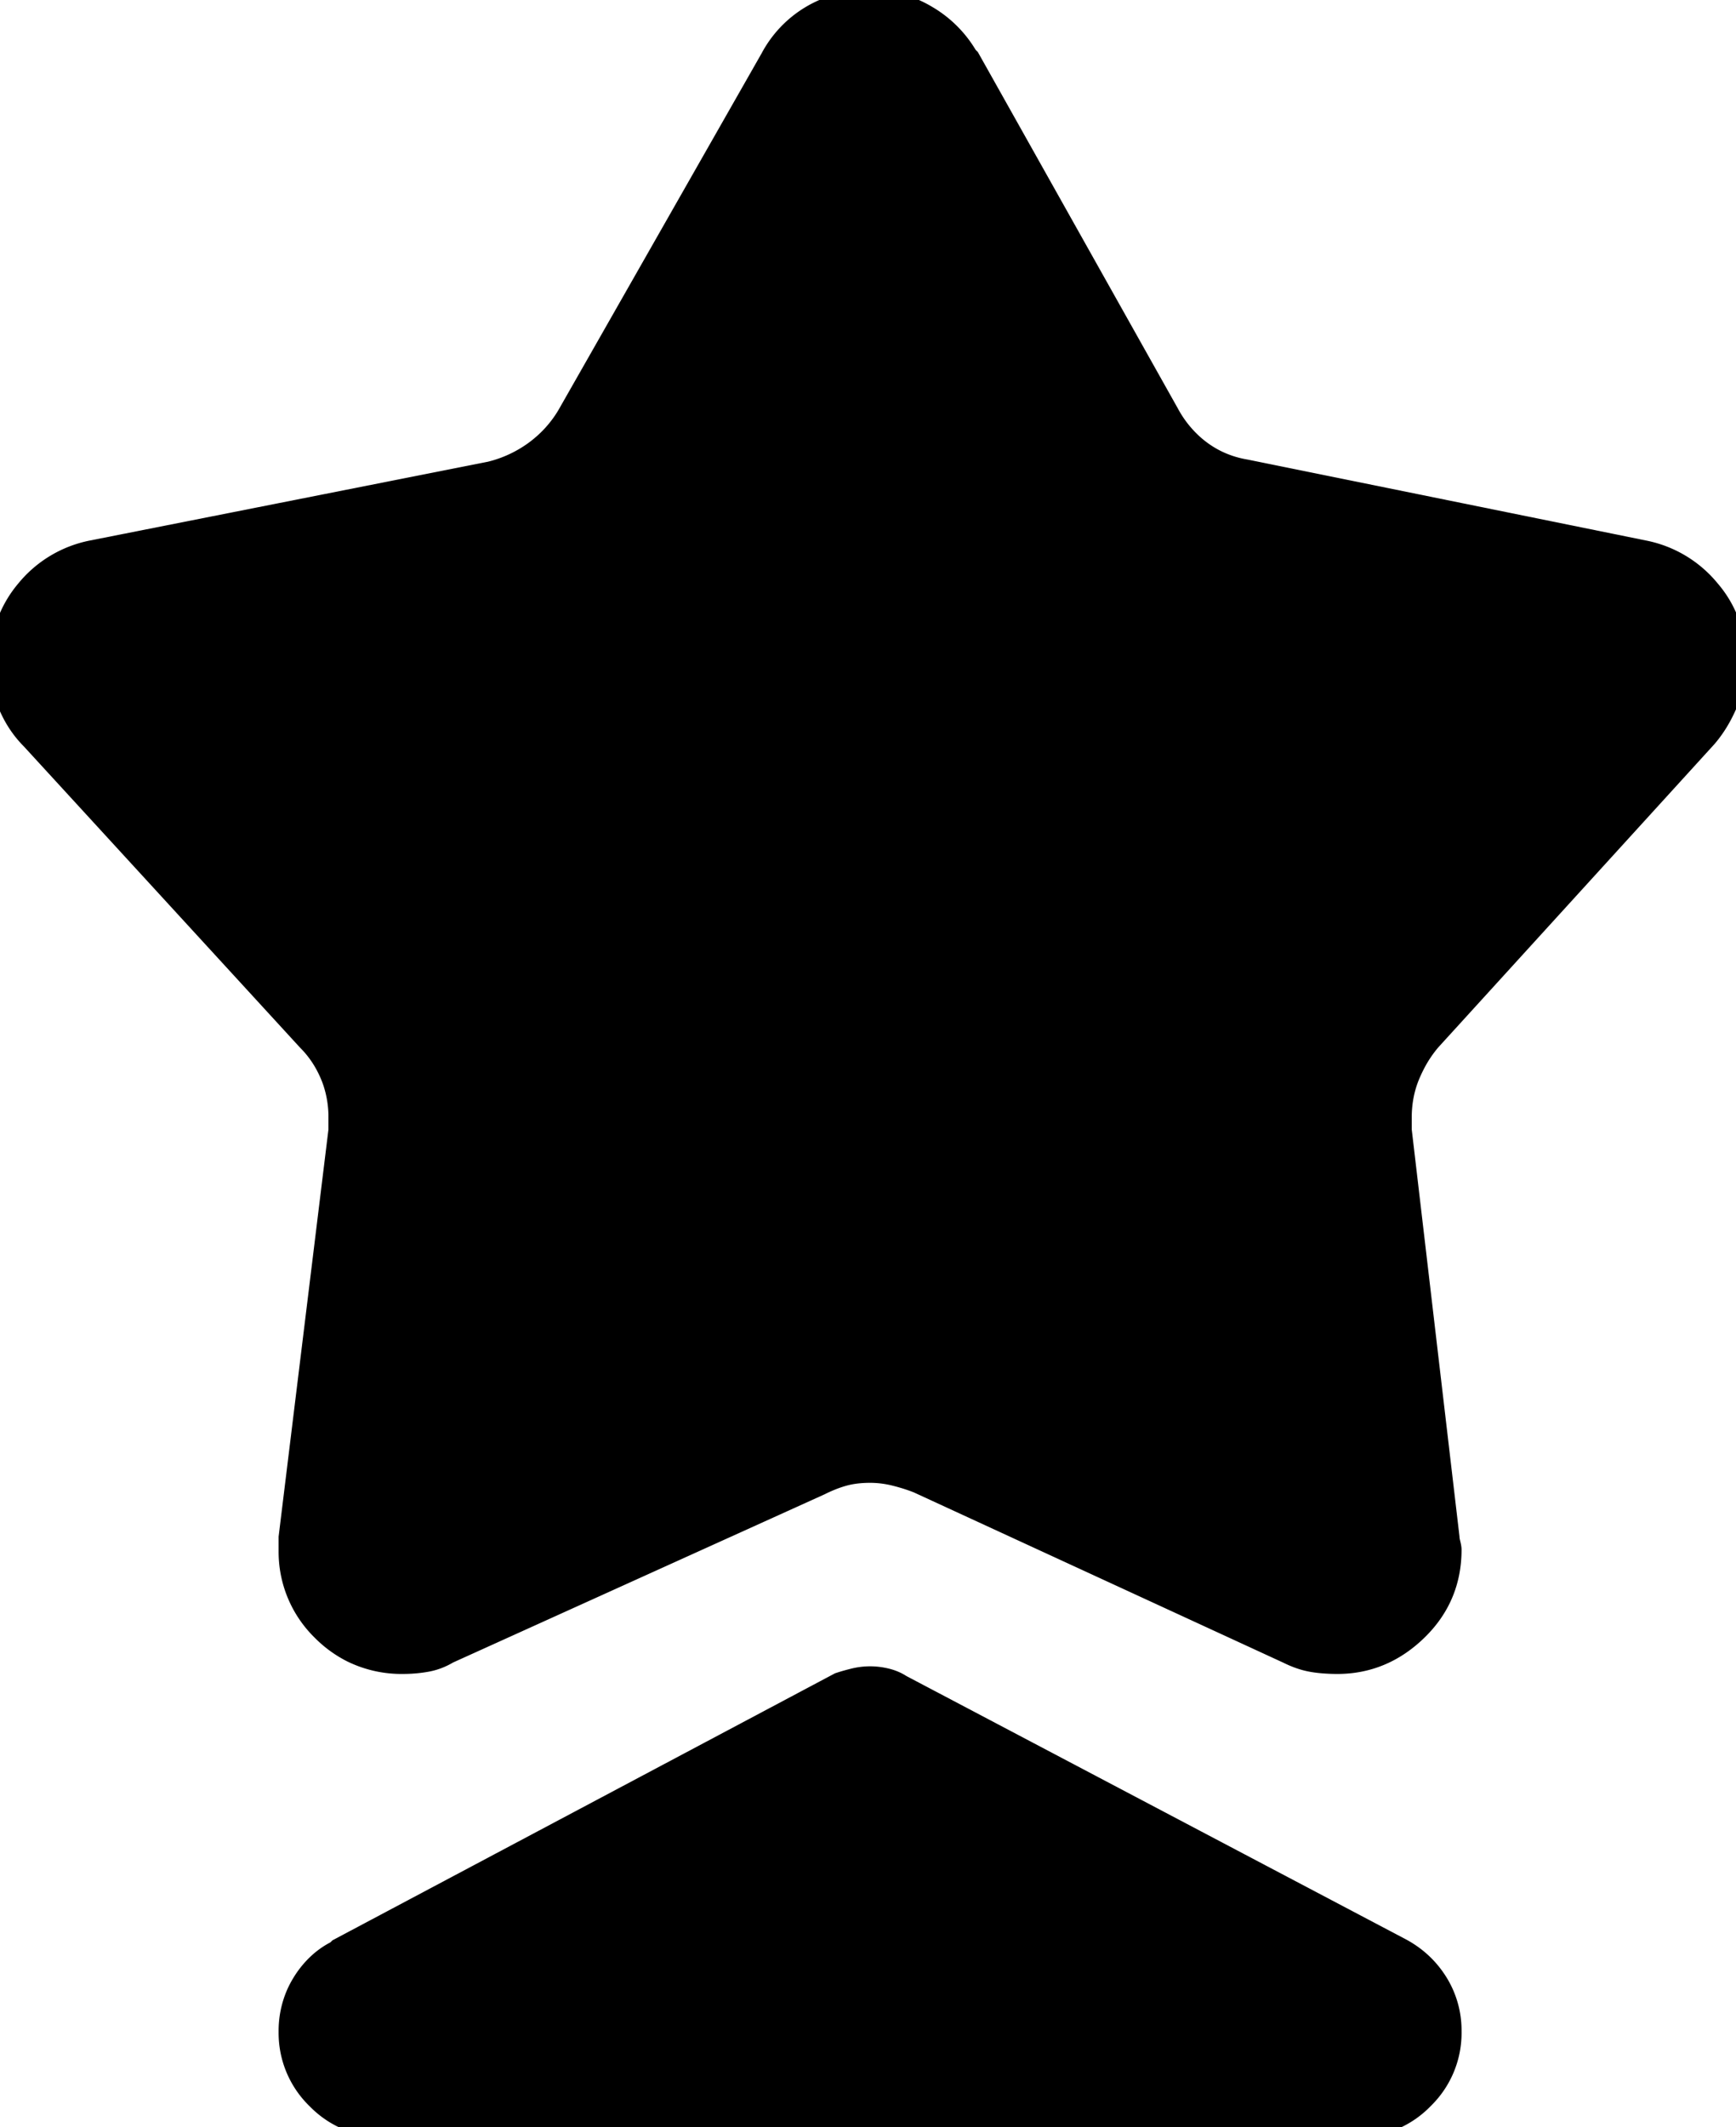 <svg width="81.641" height="100.001" viewBox="0 0 81.641 100.001" xmlns="http://www.w3.org/2000/svg"><g id="svgGroup" stroke-linecap="round" fill-rule="evenodd" font-size="9pt" stroke="#000" stroke-width="0.25mm" fill="#000" style="stroke:#000;stroke-width:0.25mm;fill:#000"><path d="M 45.508 2.637 L 45.606 2.735 L 54.981 19.434 A 5.383 5.383 0 0 0 56.159 20.922 A 5.097 5.097 0 0 0 56.495 21.192 Q 57.422 21.875 58.594 22.071 L 77.344 25.879 A 5.328 5.328 0 0 1 80.421 27.735 A 5.046 5.046 0 0 1 81.641 31.055 A 5.205 5.205 0 0 1 81.393 32.674 A 4.852 4.852 0 0 1 81.251 33.057 Q 80.86 33.985 80.274 34.668 L 67.286 48.926 A 5.794 5.794 0 0 0 66.544 50.035 A 6.942 6.942 0 0 0 66.309 50.537 Q 65.919 51.465 65.919 52.539 L 65.919 52.881 L 65.919 53.125 L 68.165 72.266 A 0.581 0.581 0 0 0 68.169 72.328 Q 68.178 72.418 68.213 72.559 Q 68.262 72.754 68.262 72.852 Q 68.262 75.098 66.651 76.66 Q 65.04 78.223 62.891 78.223 A 8.212 8.212 0 0 1 62.283 78.201 Q 61.997 78.18 61.742 78.138 A 4.987 4.987 0 0 1 61.671 78.125 Q 61.133 78.028 60.547 77.735 L 43.165 69.727 A 7.718 7.718 0 0 0 42.516 69.502 A 9.502 9.502 0 0 0 42.09 69.385 A 4.816 4.816 0 0 0 40.919 69.238 Q 40.235 69.238 39.698 69.385 A 5.513 5.513 0 0 0 39.078 69.596 A 7.048 7.048 0 0 0 38.575 69.824 L 21.094 77.735 Q 20.606 78.028 20.069 78.125 A 6.185 6.185 0 0 1 19.092 78.221 A 6.923 6.923 0 0 1 18.946 78.223 A 5.314 5.314 0 0 1 16.527 77.676 A 5.371 5.371 0 0 1 15.137 76.66 A 5.174 5.174 0 0 1 13.575 72.922 A 6.41 6.41 0 0 1 13.575 72.852 L 13.575 72.559 L 13.575 72.266 L 15.919 53.125 L 15.919 52.881 L 15.919 52.539 A 5.205 5.205 0 0 0 15.671 50.92 A 4.852 4.852 0 0 0 15.528 50.537 Q 15.137 49.61 14.454 48.926 L 1.465 34.766 Q 0.782 34.082 0.391 33.155 Q 0.001 32.227 0.001 31.153 A 5.177 5.177 0 0 1 1.221 27.735 A 5.328 5.328 0 0 1 4.297 25.879 L 23.047 22.168 A 5.921 5.921 0 0 0 25.147 21.192 Q 26.075 20.508 26.661 19.531 L 36.231 2.735 A 5.122 5.122 0 0 1 38.135 0.733 A 5.17 5.17 0 0 1 40.436 0.018 A 6.344 6.344 0 0 1 40.919 0 Q 42.383 0 43.604 0.733 A 5.337 5.337 0 0 1 45.508 2.637 Z M 15.821 91.699 L 15.919 91.602 L 39.454 79.102 Q 39.705 79.018 40.029 78.934 A 13.021 13.021 0 0 1 40.137 78.906 Q 40.528 78.809 40.919 78.809 Q 41.309 78.809 41.7 78.906 A 2.381 2.381 0 0 1 42.108 79.047 A 1.948 1.948 0 0 1 42.383 79.199 L 65.919 91.602 Q 66.993 92.188 67.628 93.213 A 4.268 4.268 0 0 1 68.262 95.488 A 5.059 5.059 0 0 1 68.262 95.508 A 4.321 4.321 0 0 1 66.985 98.641 A 5.265 5.265 0 0 1 66.944 98.682 A 4.322 4.322 0 0 1 63.828 100 A 5.186 5.186 0 0 1 63.77 100 L 63.721 100 L 63.672 100 L 18.067 100 A 4.321 4.321 0 0 1 14.934 98.723 A 5.265 5.265 0 0 1 14.893 98.682 A 4.322 4.322 0 0 1 13.575 95.566 A 5.186 5.186 0 0 1 13.575 95.508 A 4.354 4.354 0 0 1 13.932 93.741 A 4.22 4.22 0 0 1 14.21 93.213 A 4.31 4.31 0 0 1 15.019 92.241 A 3.725 3.725 0 0 1 15.821 91.699 Z" vector-effect="non-scaling-stroke"/></g></svg>
